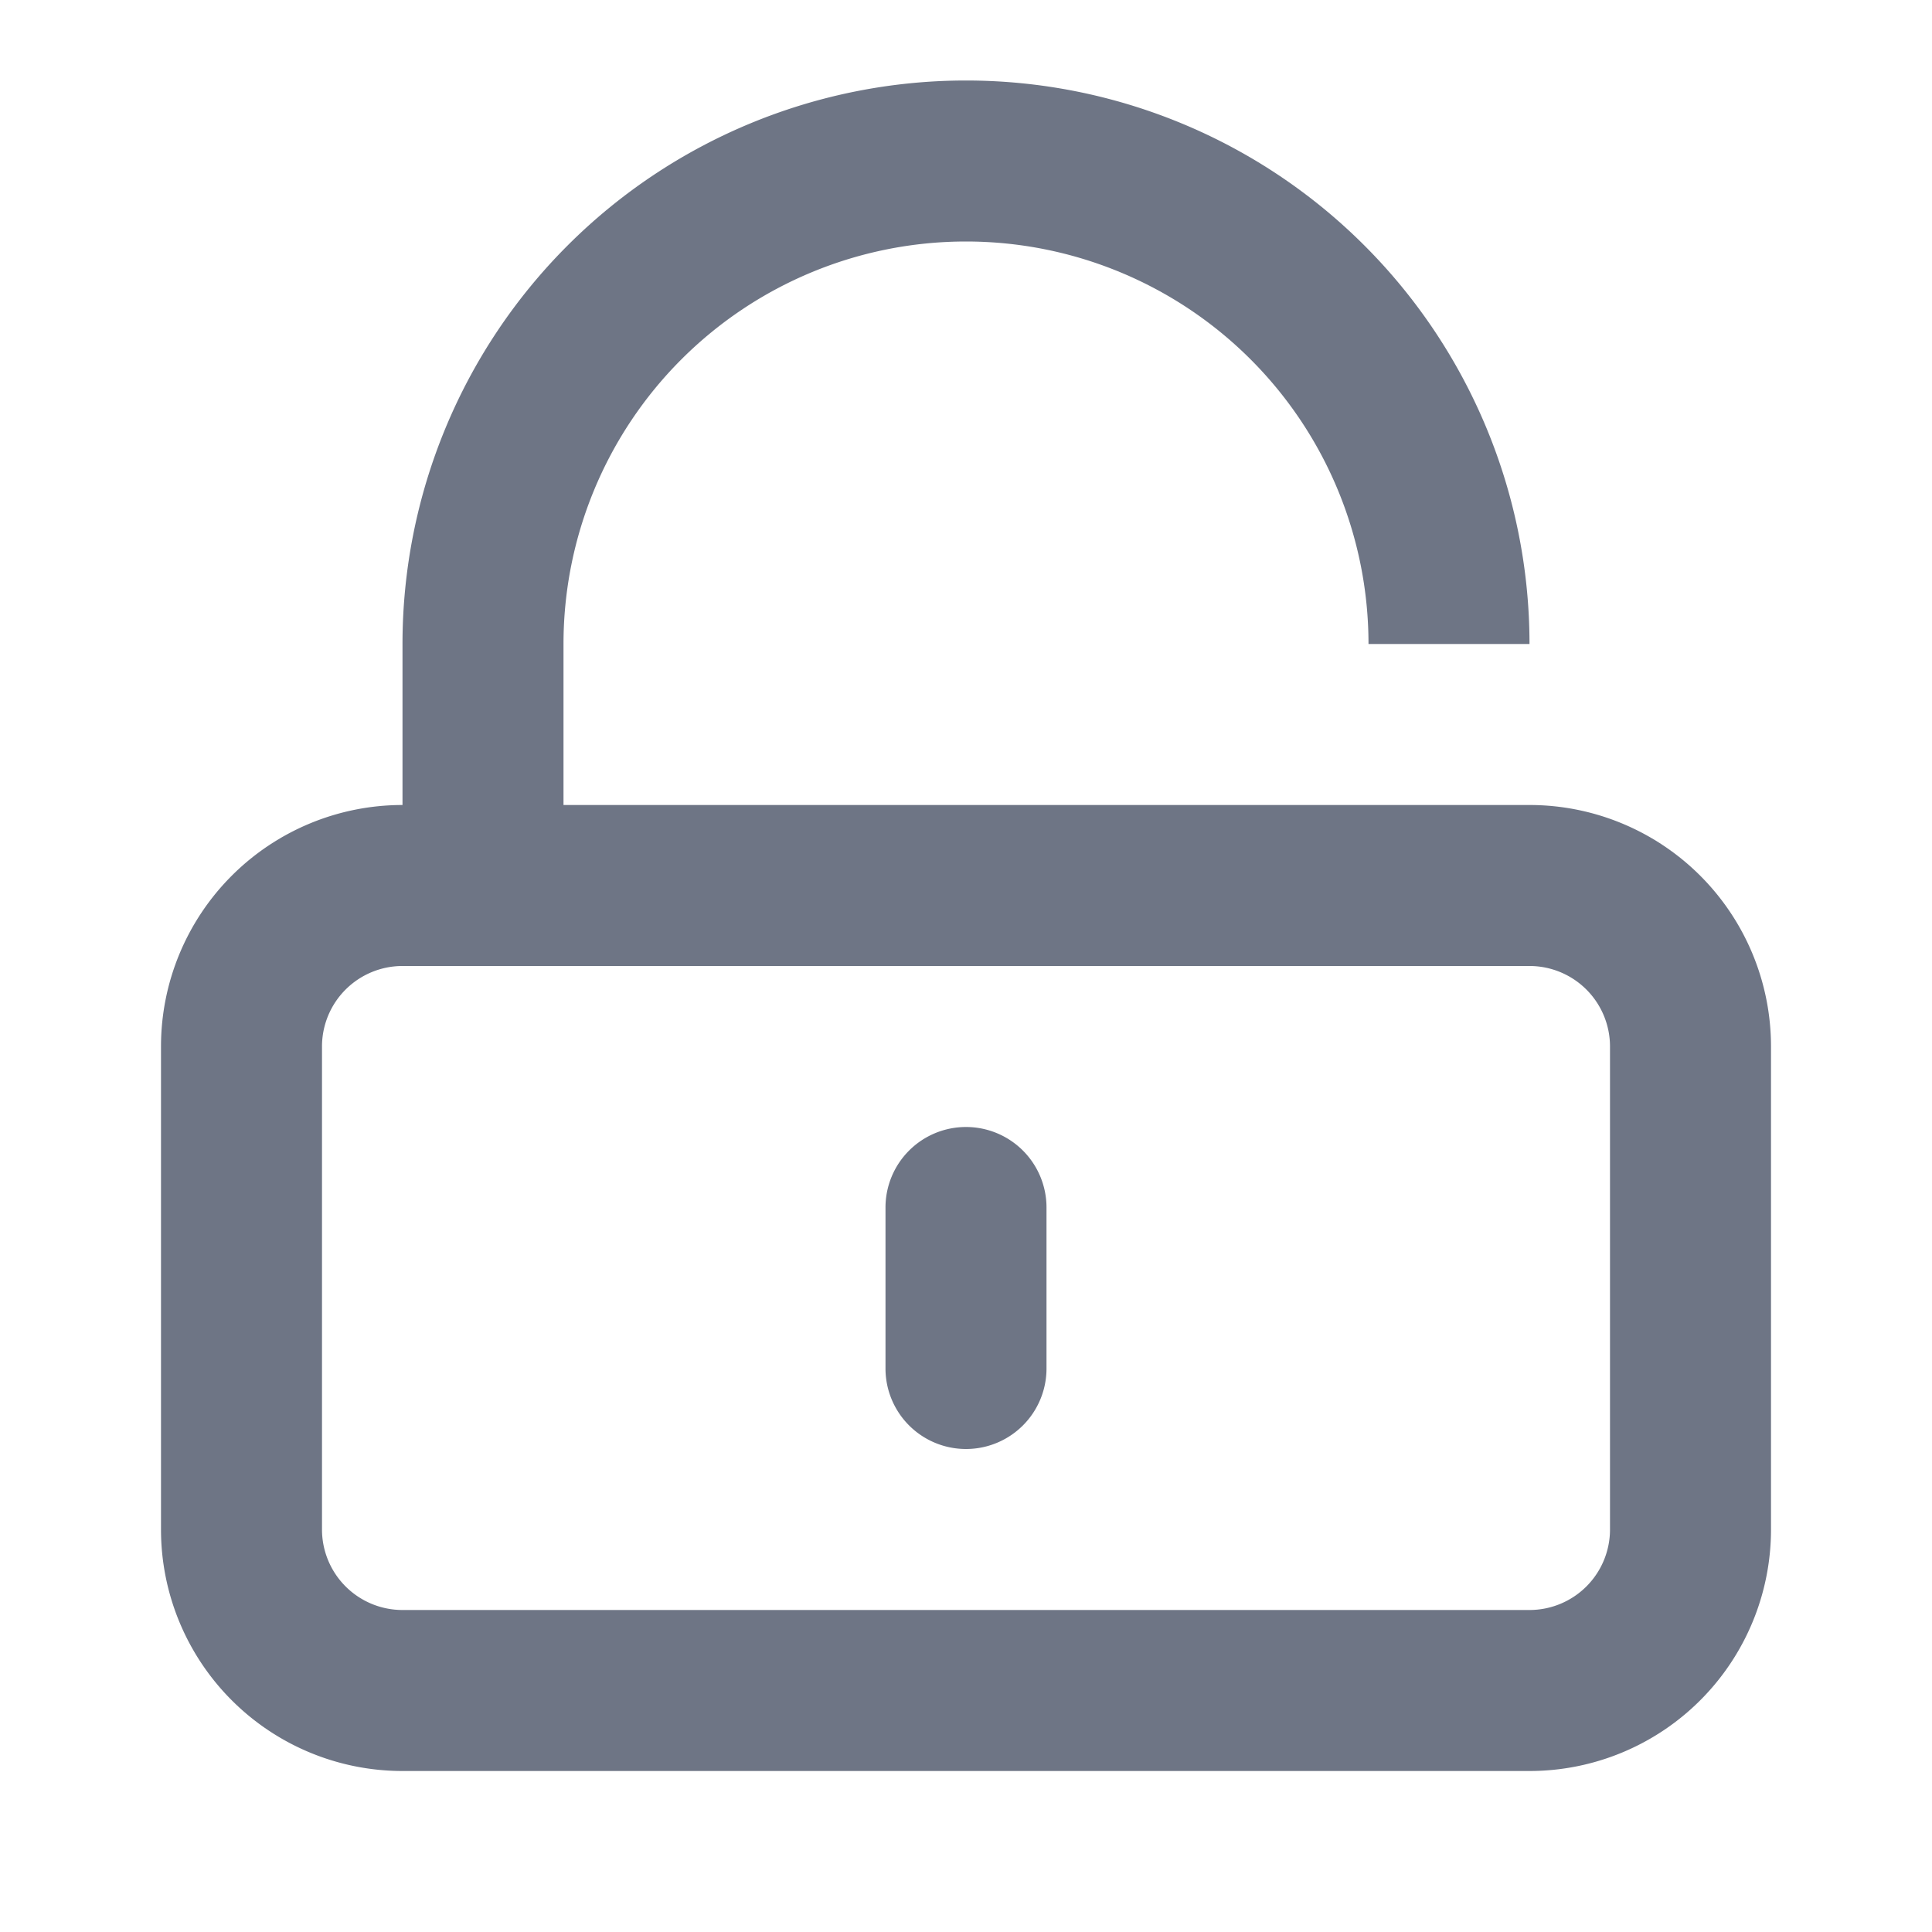 <svg width="24" height="24" xmlns="http://www.w3.org/2000/svg"><path d="M19 10a3 3 0 0 1 3 3v6a3 3 0 0 1-3 3H5a3 3 0 0 1-3-3v-6a3 3 0 0 1 3-3V8a7 7 0 1 1 14 0h-2A5 5 0 0 0 7 8v2h12zm0 2H5a1 1 0 0 0-1 1v6a1 1 0 0 0 1 1h14a1 1 0 0 0 1-1v-6a1 1 0 0 0-1-1zm-7 2a1 1 0 0 1 1 1v2a1 1 0 0 1-2 0v-2a1 1 0 0 1 1-1z" fill="#6e7585" fill-rule="nonzero"/></svg>